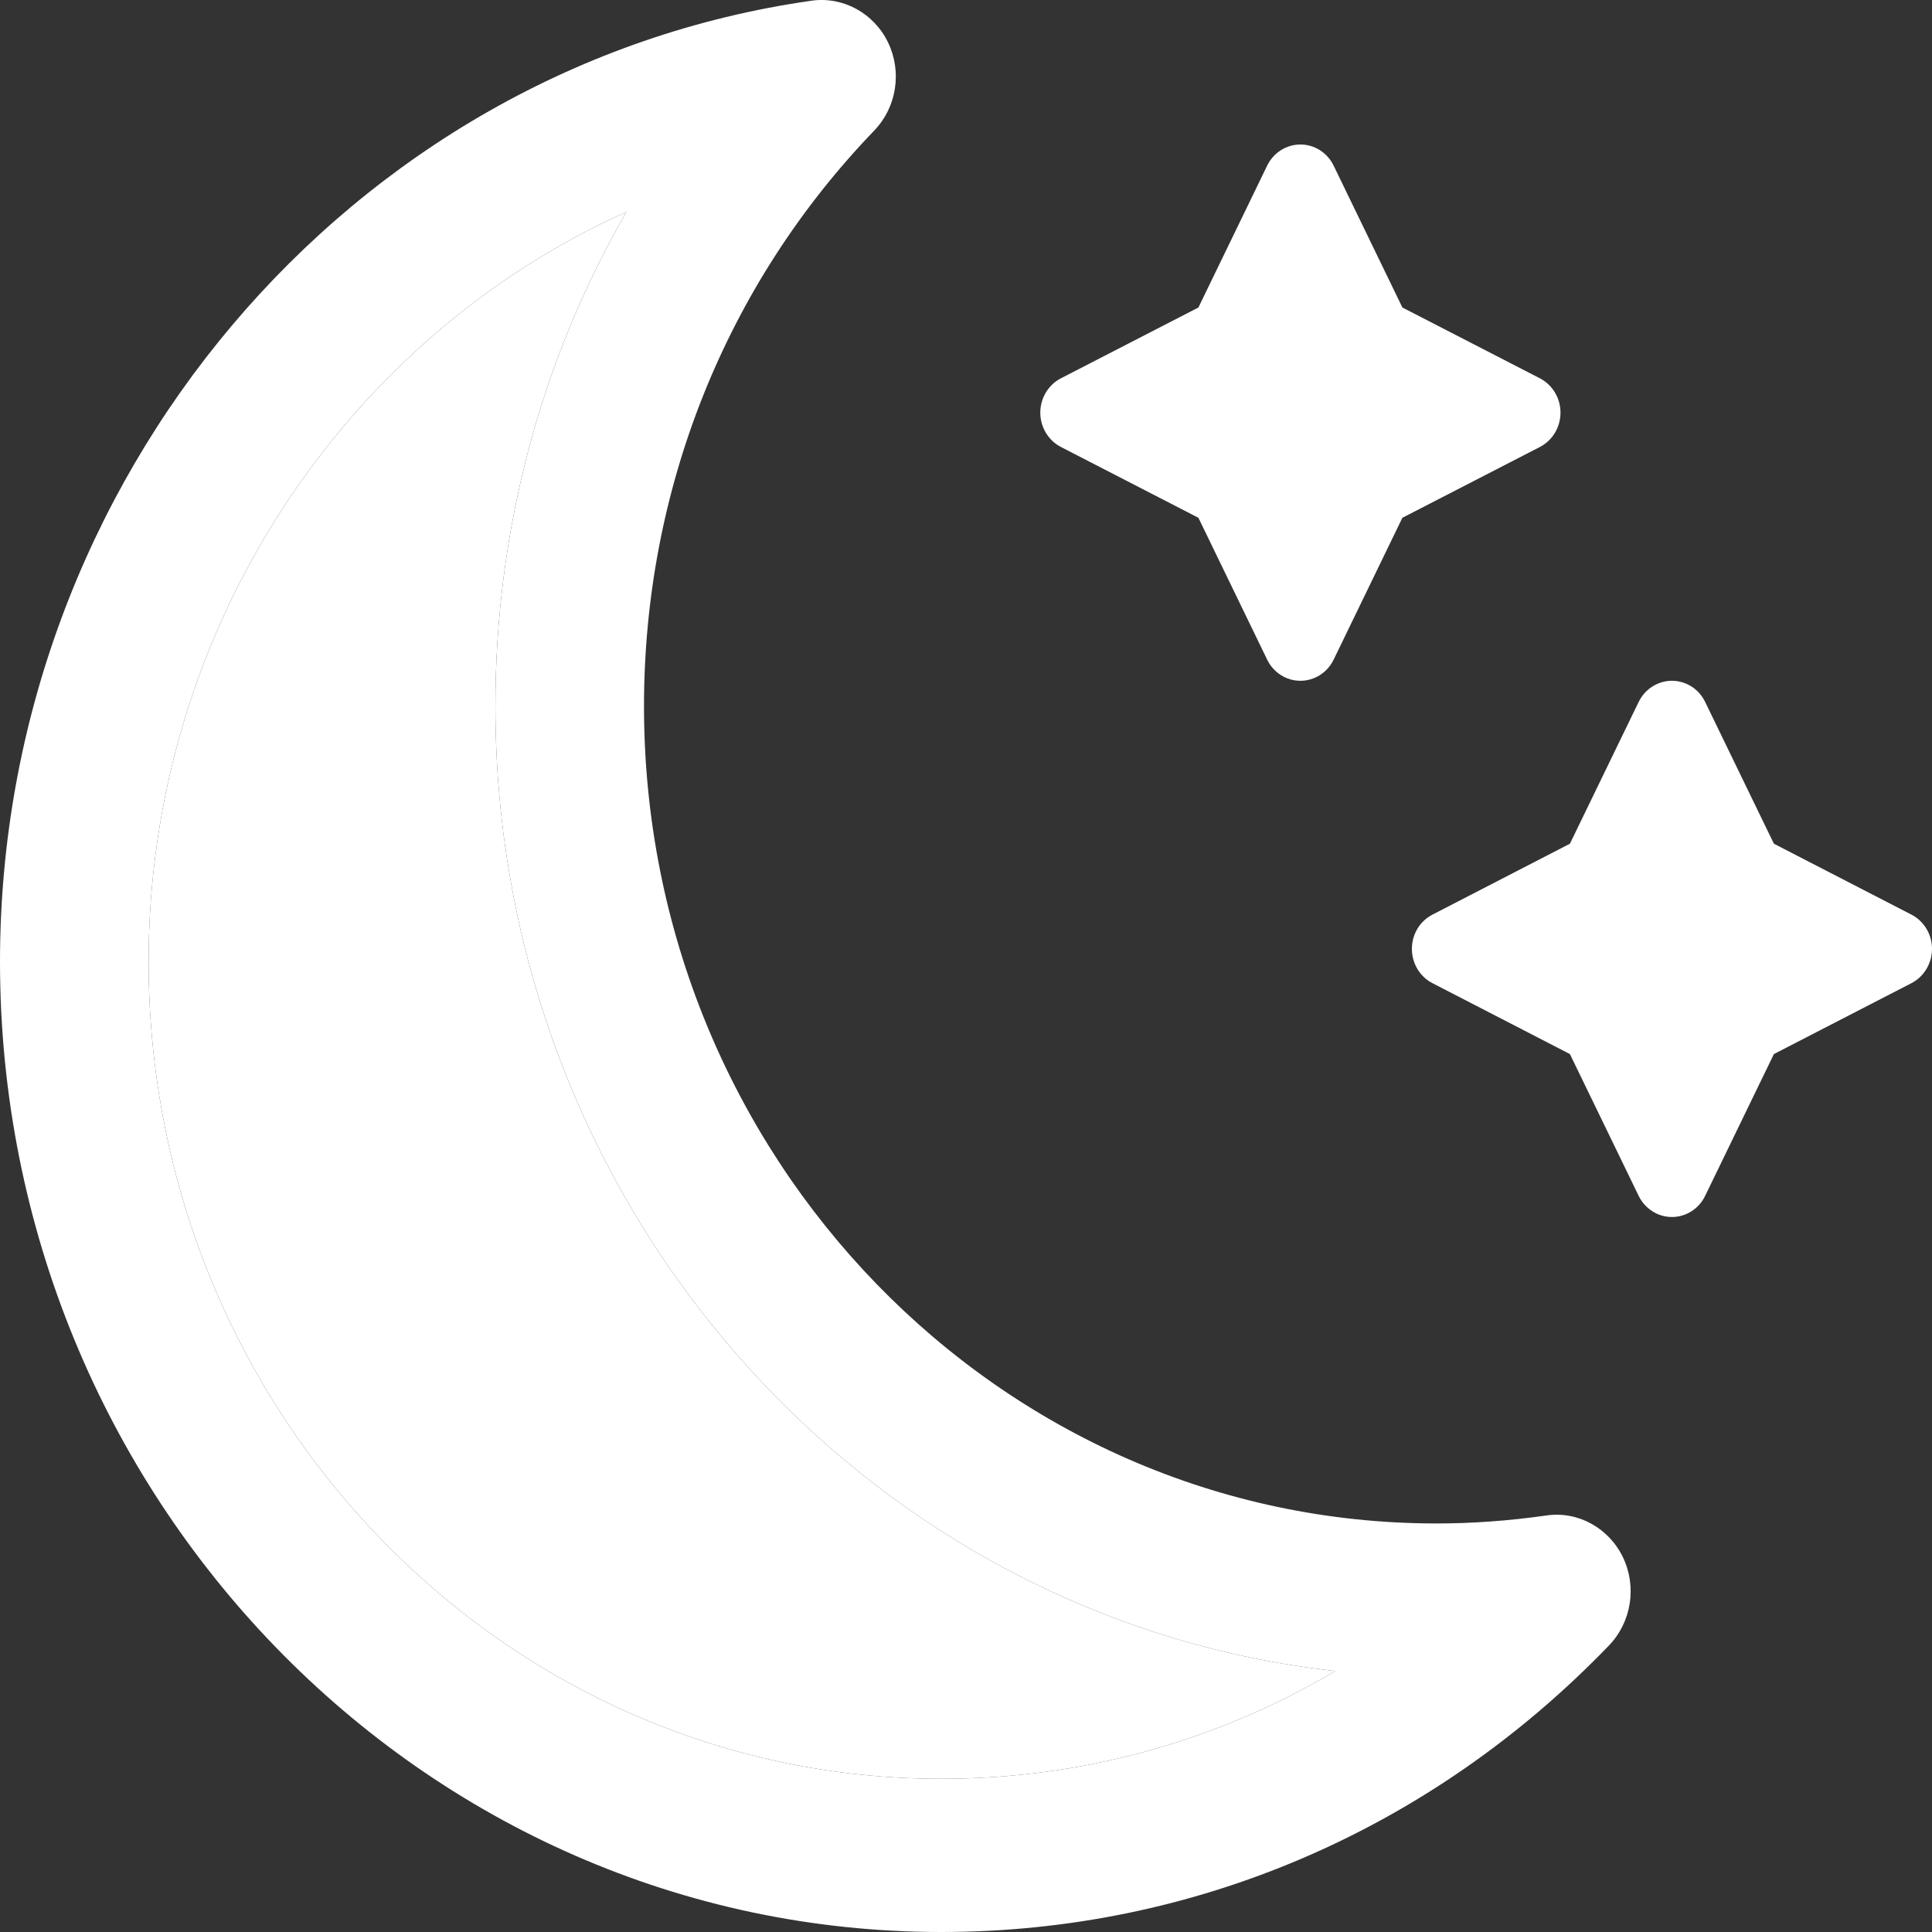 <svg width="24" height="24" viewBox="0 0 24 24" fill="none" xmlns="http://www.w3.org/2000/svg">
<rect x="0" y="0" width="24" height="24" fill="#333333" stroke="none"/>
<path d="M19.208 18.826C18.745 18.892 18.287 18.925 17.846 18.925C12.417 18.925 8 14.371 8 8.774C8 6.077 9.016 3.537 10.86 1.622C11.139 1.332 11.208 0.891 11.031 0.526C10.854 0.161 10.47 -0.047 10.079 0.009C4.333 0.827 0 5.959 0 11.946C0 18.593 5.245 24 11.692 24C14.83 24 17.776 22.736 19.989 20.439C20.267 20.149 20.336 19.708 20.16 19.343C19.983 18.979 19.6 18.768 19.208 18.826ZM11.692 22.097C6.263 22.097 1.846 17.543 1.846 11.946C1.846 7.839 4.267 4.21 7.781 2.633C6.72 4.473 6.154 6.58 6.154 8.774C6.154 14.982 10.73 20.109 16.587 20.758C15.114 21.632 13.438 22.097 11.692 22.097Z" fill="white"/>
<path d="M11.692 22.097C6.263 22.097 1.846 17.543 1.846 11.946C1.846 7.839 4.267 4.21 7.781 2.633C6.72 4.473 6.154 6.58 6.154 8.774C6.154 14.982 10.73 20.109 16.587 20.758C15.114 21.632 13.438 22.097 11.692 22.097Z" fill="white"/>
<path d="M13.178 5.552L14.887 6.432L15.741 8.194C15.819 8.355 15.979 8.457 16.154 8.457C16.329 8.457 16.489 8.355 16.567 8.194L17.421 6.432L19.13 5.552C19.286 5.471 19.385 5.306 19.385 5.126C19.385 4.946 19.286 4.781 19.13 4.7L17.421 3.82L16.567 2.058C16.489 1.897 16.329 1.795 16.154 1.795C15.979 1.795 15.819 1.897 15.741 2.058L14.887 3.82L13.178 4.7C13.022 4.781 12.923 4.946 12.923 5.126C12.923 5.306 13.022 5.471 13.178 5.552Z" fill="white"/>
<path d="M23.745 11.362L22.036 10.481L21.182 8.72C21.104 8.558 20.944 8.457 20.769 8.457C20.595 8.457 20.435 8.558 20.356 8.72L19.502 10.481L17.794 11.362C17.637 11.443 17.539 11.607 17.539 11.787C17.539 11.967 17.637 12.132 17.794 12.213L19.502 13.094L20.356 14.855C20.435 15.017 20.595 15.118 20.769 15.118C20.944 15.118 21.104 15.017 21.182 14.855L22.036 13.094L23.745 12.213C23.901 12.132 24 11.967 24 11.787C24 11.607 23.901 11.443 23.745 11.362Z" fill="white"/>
</svg>
